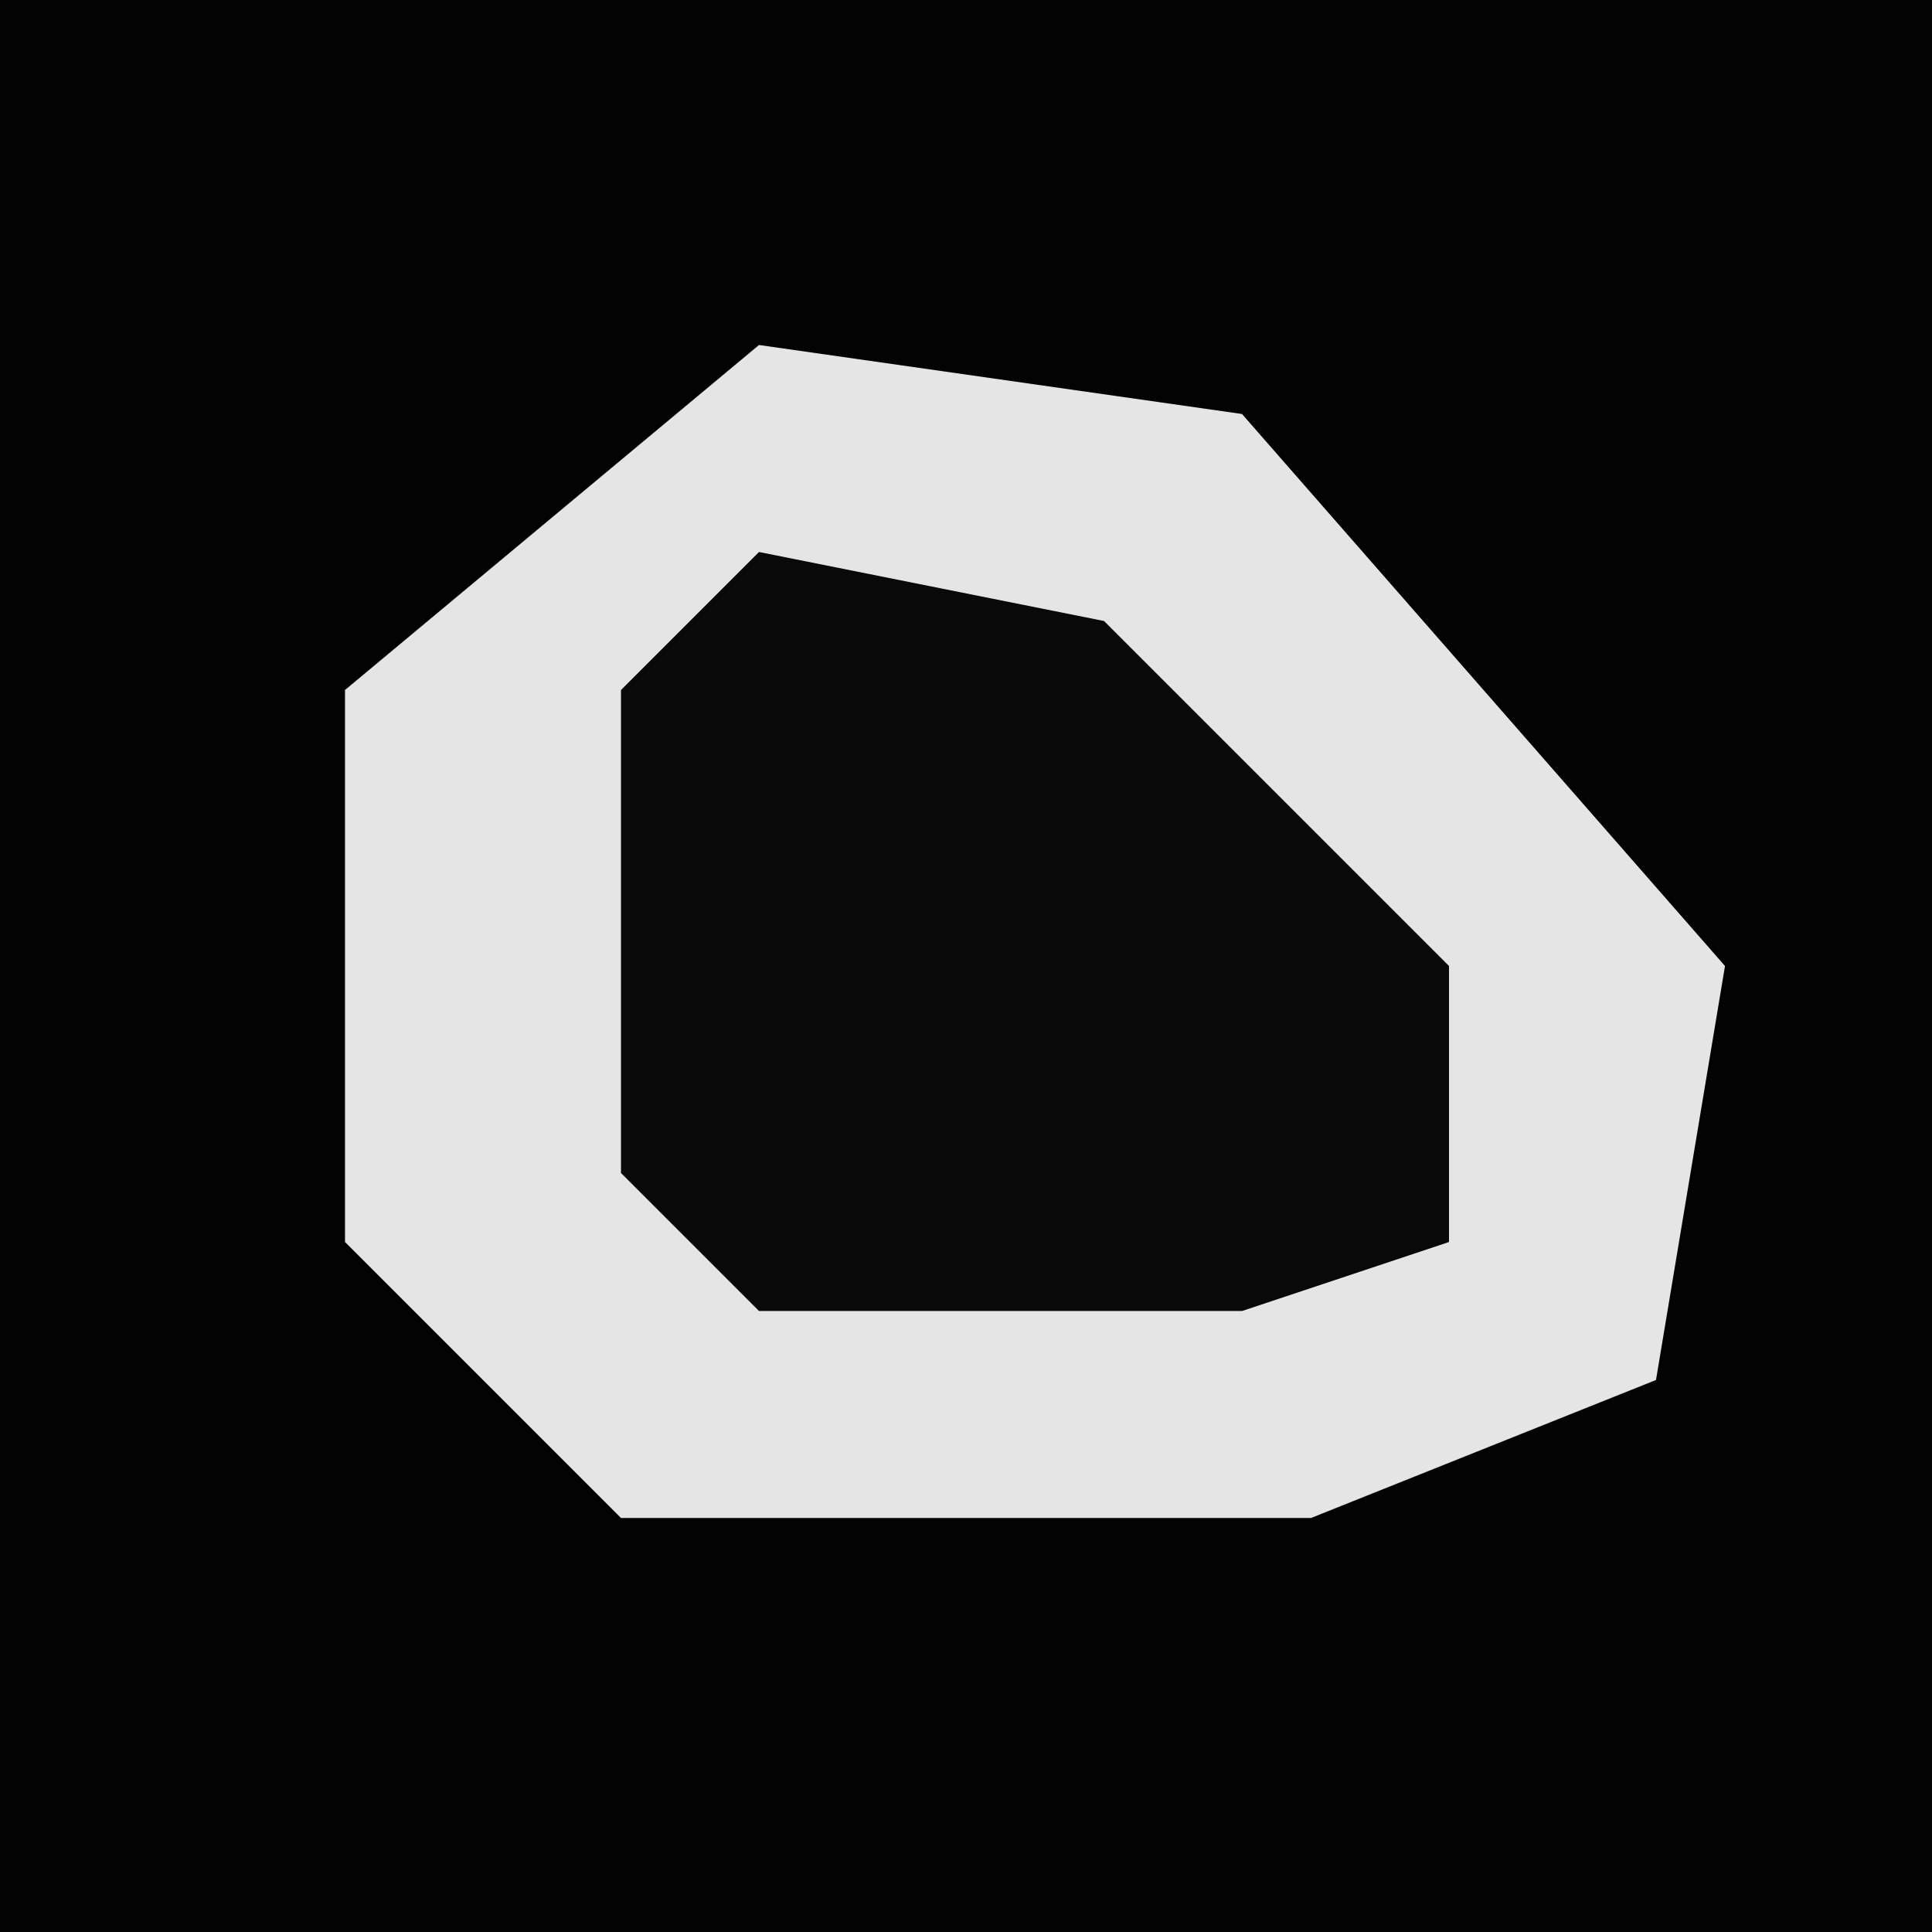 <?xml version="1.0" encoding="UTF-8"?>
<svg version="1.1" xmlns="http://www.w3.org/2000/svg" width="28" height="28">
<path d="M0,0 L28,0 L28,28 L0,28 Z " fill="#030303" transform="translate(0,0)"/>
<path d="M0,0 L7,1 L14,9 L13,15 L8,17 L-2,17 L-6,13 L-6,5 Z " fill="#E5E5E5" transform="translate(11,5)"/>
<path d="M0,0 L5,1 L10,6 L10,10 L7,11 L0,11 L-2,9 L-2,2 Z " fill="#090909" transform="translate(11,8)"/>
</svg>
